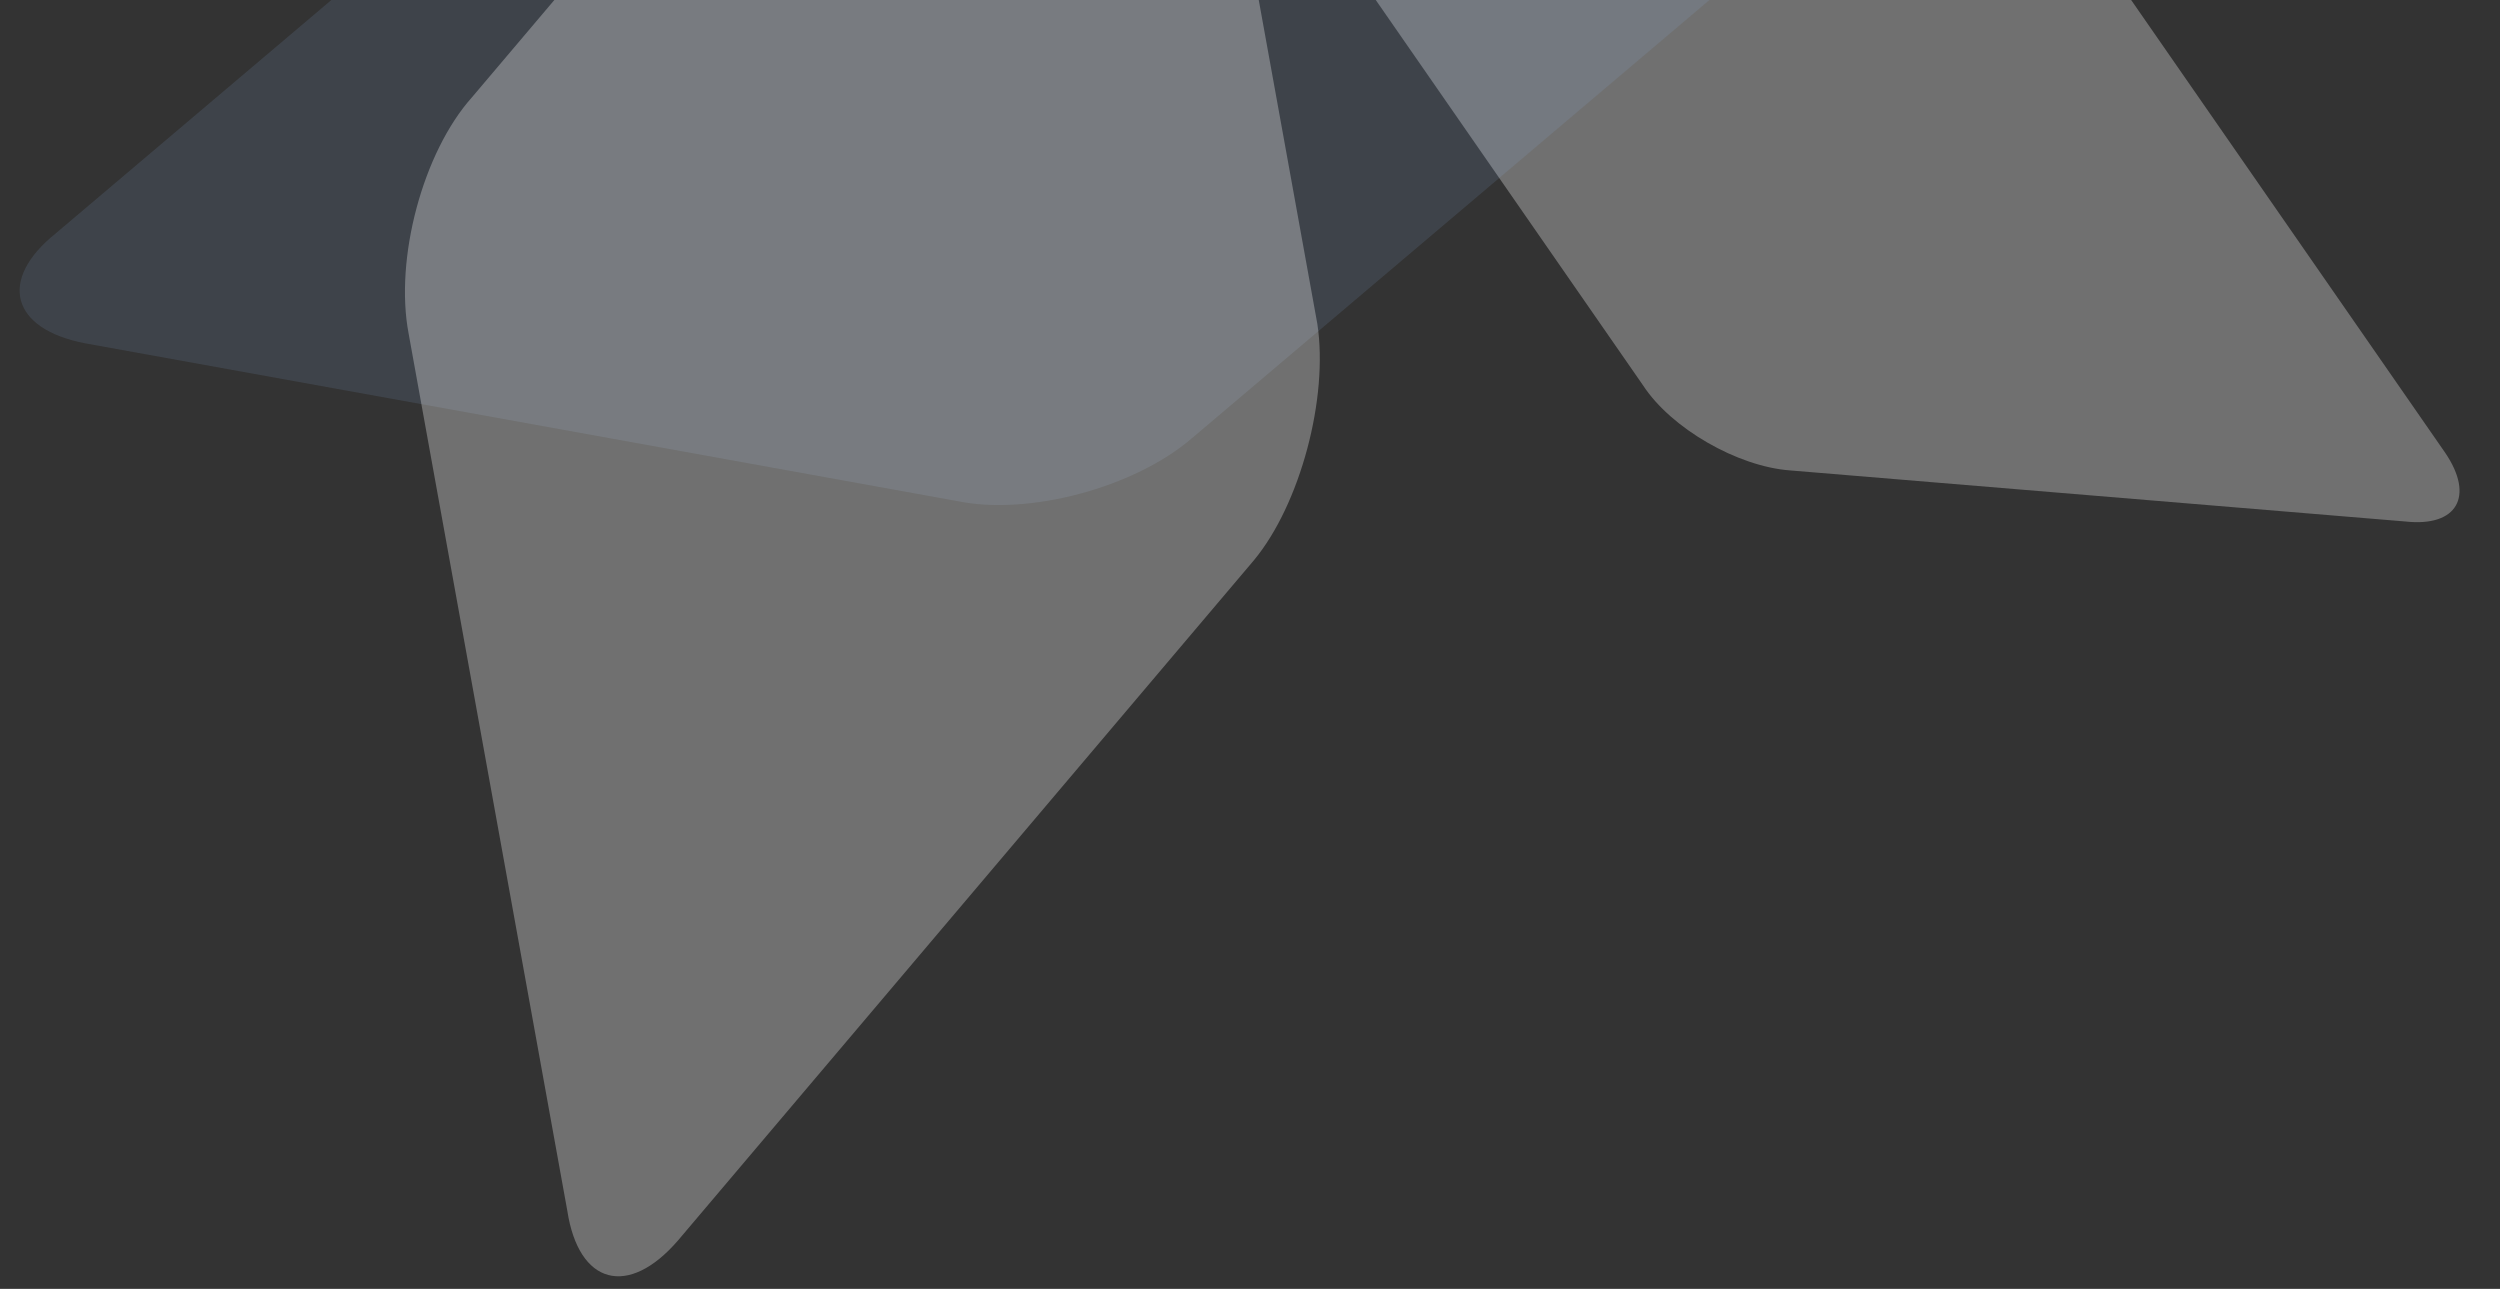 <svg width="2444" height="1260" viewBox="0 0 2444 1260" fill="none" xmlns="http://www.w3.org/2000/svg">
<rect x="0" y="0" width="2444" height="1260" fill="#333333" stroke="none"/>
<g clip-path="url(#clip0_30:12)">
<path opacity="0.3" fill-rule="evenodd" clip-rule="evenodd" d="M2046.36 -53.425L2390.38 442.558C2419.42 485.281 2402.04 515.371 2351.55 509.819L1750.01 459.88C1698.49 456.098 1633.7 418.692 1606.42 376.98L1262.4 -119.003C1233.36 -161.726 1250.74 -191.816 1301.23 -186.264L1902.78 -136.325C1953.27 -130.772 2018.06 -93.367 2046.36 -53.425Z" fill="white"/>
<path opacity="0.13" fill-rule="evenodd" clip-rule="evenodd" d="M945.293 -393.101L1797.43 -238.944C1870.22 -225.057 1883.12 -176.909 1826.27 -131.318L1165.37 428.252C1109.28 476.675 1005.61 504.453 935.619 489.815L83.484 335.659C10.693 321.771 -2.209 273.623 54.646 228.033L715.537 -331.538C772.392 -377.128 876.062 -404.906 945.293 -393.101Z" fill="#8CB6EA"/>
<path opacity="0.3" fill-rule="evenodd" clip-rule="evenodd" d="M1225.87 547.666L662.874 1212.61C614.155 1269.04 565.712 1256.06 554.589 1183.59L399.488 326.237C385.516 253 413.464 148.695 461.428 95.074L1024.43 -569.865C1073.15 -626.305 1121.59 -613.324 1132.71 -540.851L1287.81 316.503C1298.93 388.977 1270.99 493.282 1225.87 547.666Z" fill="white"/>
</g>
<defs>
<clipPath id="clip0_30:12">
<rect width="2444" height="1260" fill="white"/>
</clipPath>
</defs>
</svg>
